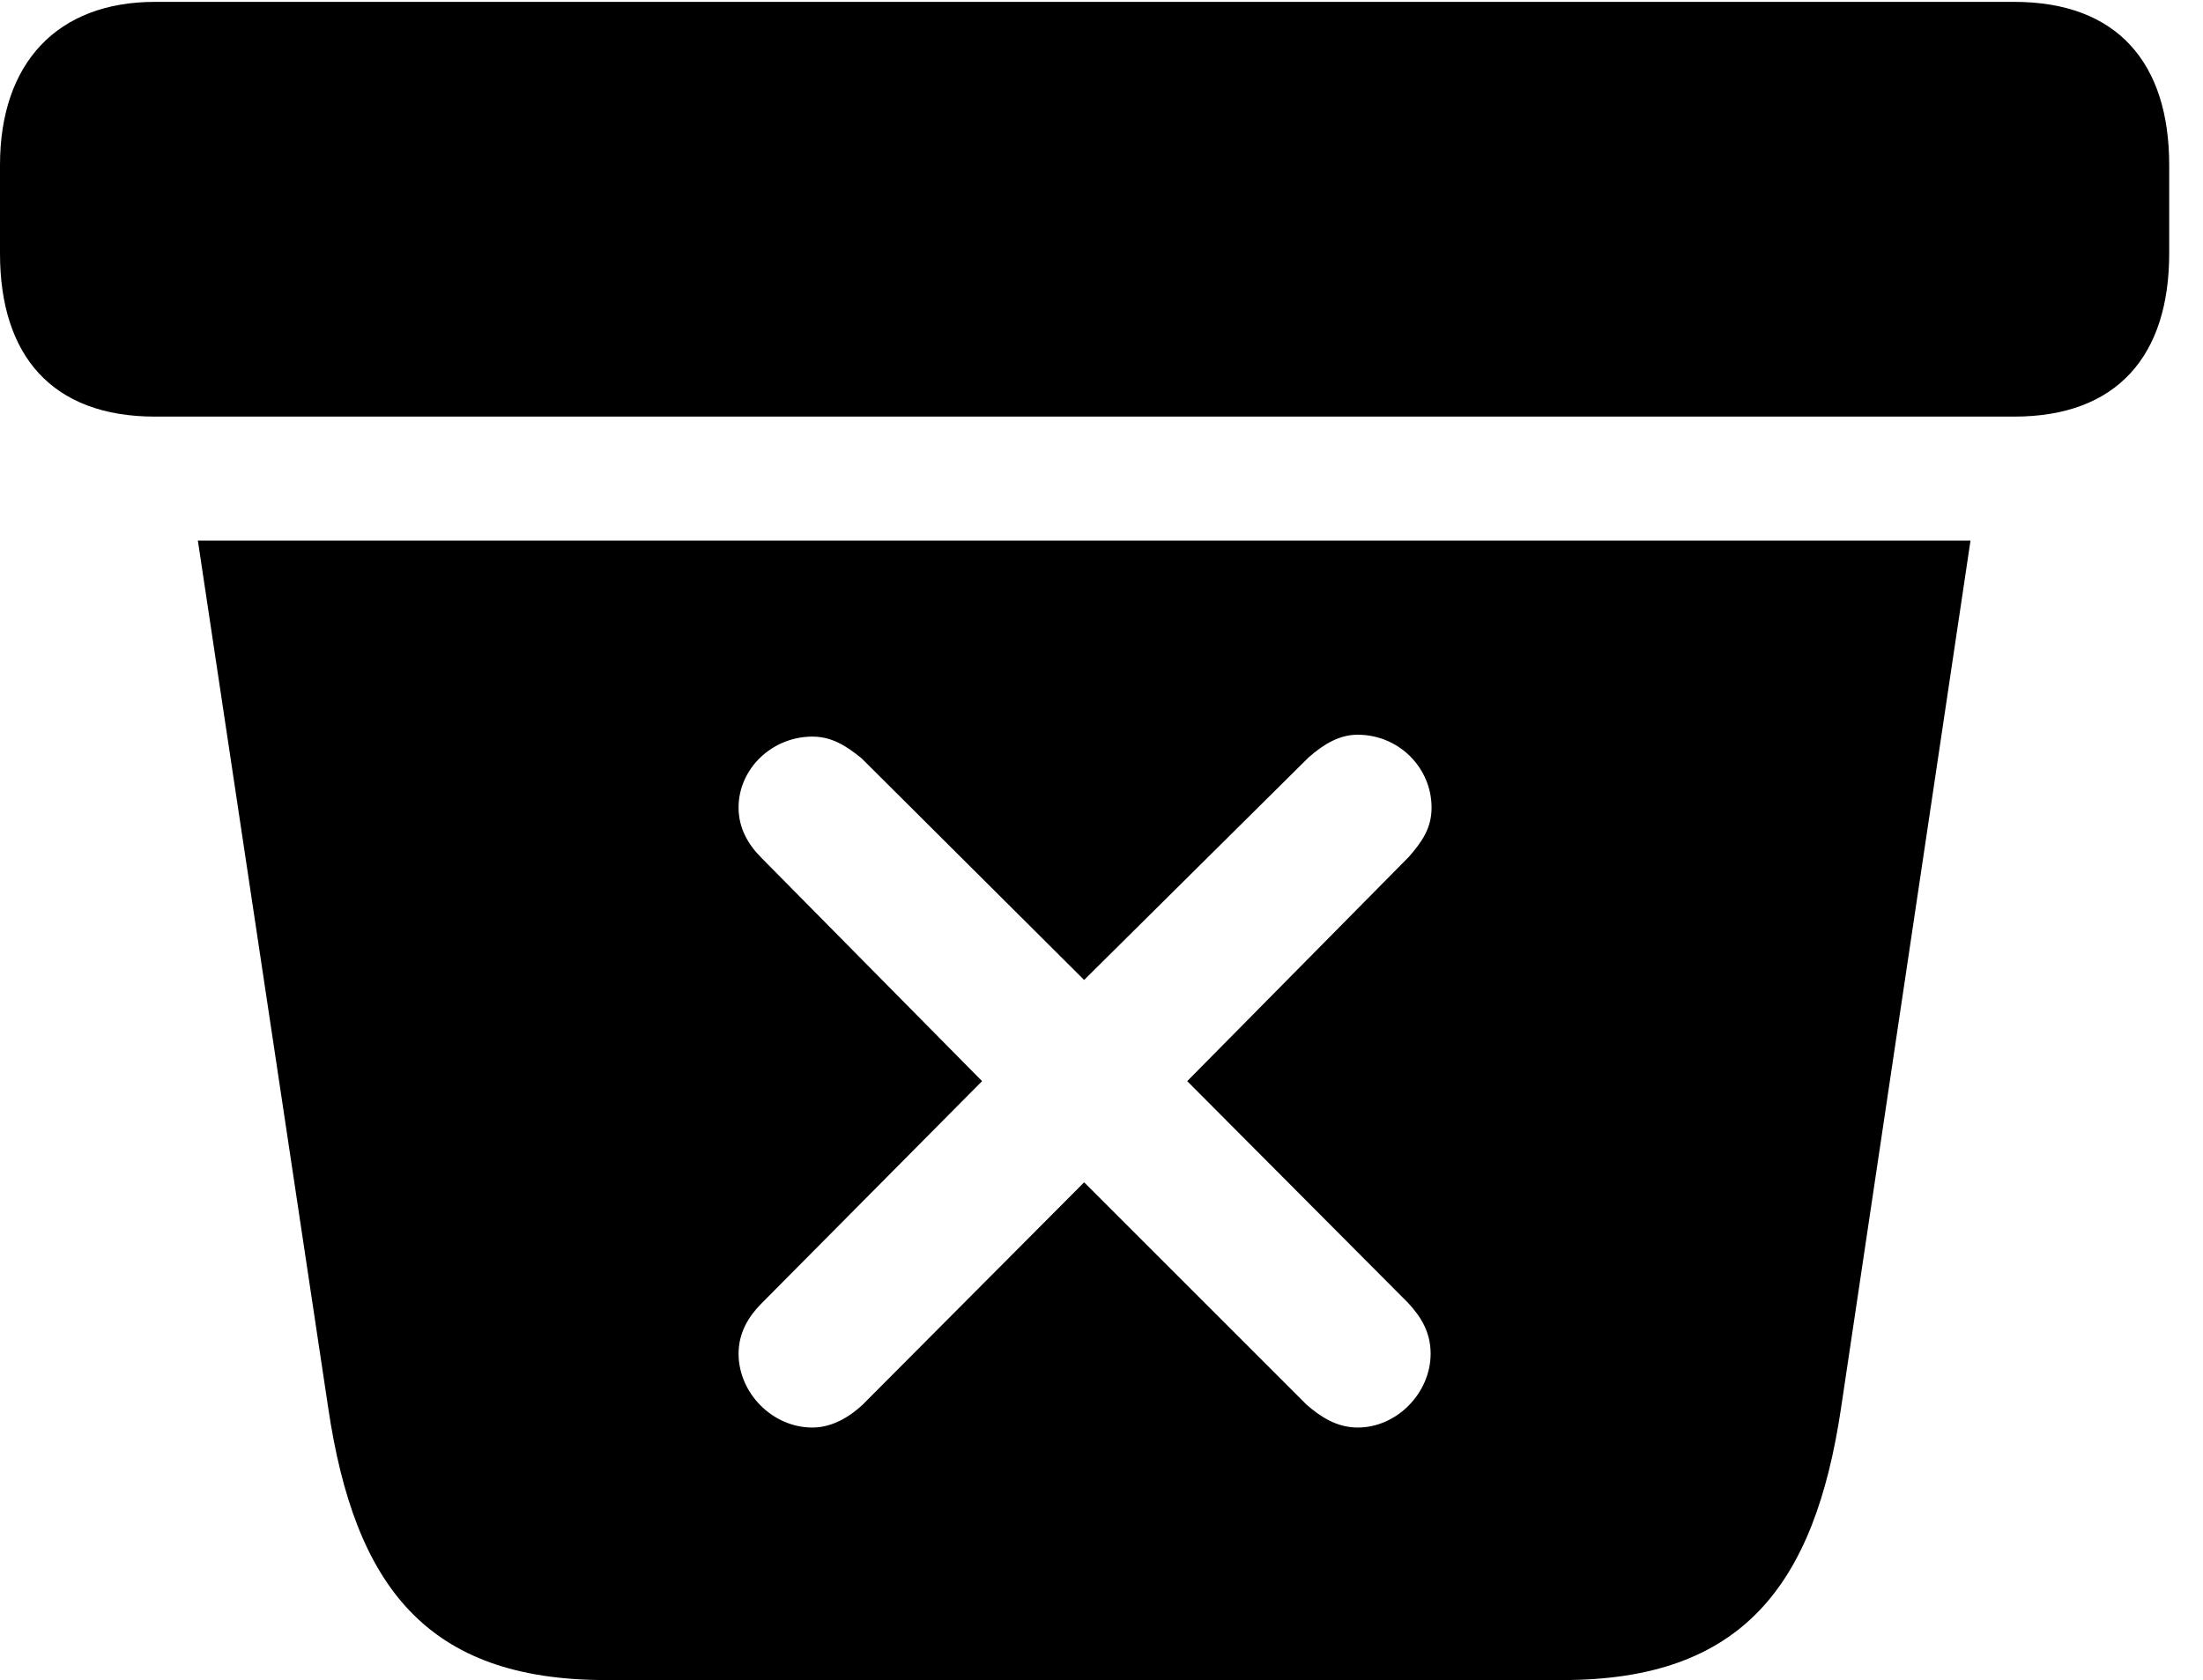 <svg version="1.1" xmlns="http://www.w3.org/2000/svg" xmlns:xlink="http://www.w3.org/1999/xlink" width="23.594" height="17.998" viewBox="0 0 23.594 17.998">
 <g>
  <rect height="17.998" opacity="0" width="23.594" x="0" y="0"/>
  <path d="M19.717 15.088C19.434 16.982 18.662 17.998 16.738 17.998L6.484 17.998C4.57 17.998 3.799 16.992 3.516 15.088L2.119 5.791L21.104 5.791ZM14.014 8.115L11.611 10.498L9.229 8.125C9.062 7.988 8.906 7.891 8.701 7.891C8.271 7.891 7.91 8.232 7.91 8.652C7.91 8.877 8.018 9.053 8.154 9.189L10.518 11.582L8.154 13.965C8.018 14.102 7.91 14.277 7.91 14.502C7.91 14.922 8.271 15.293 8.701 15.293C8.906 15.293 9.092 15.185 9.238 15.049L11.611 12.666L13.994 15.049C14.141 15.176 14.316 15.293 14.541 15.293C14.961 15.293 15.322 14.922 15.322 14.502C15.322 14.268 15.215 14.102 15.078 13.955L12.715 11.582L15.088 9.18C15.234 9.014 15.332 8.867 15.332 8.652C15.332 8.223 14.98 7.871 14.541 7.871C14.346 7.871 14.18 7.969 14.014 8.115ZM23.232 1.768L23.232 2.715C23.232 3.809 22.676 4.463 21.572 4.463L1.66 4.463C0.557 4.463 0 3.809 0 2.715L0 1.768C0 0.674 0.615 0.02 1.66 0.02L21.572 0.02C22.676 0.02 23.232 0.674 23.232 1.768Z" fill="currentColor"/>
 </g>
</svg>
